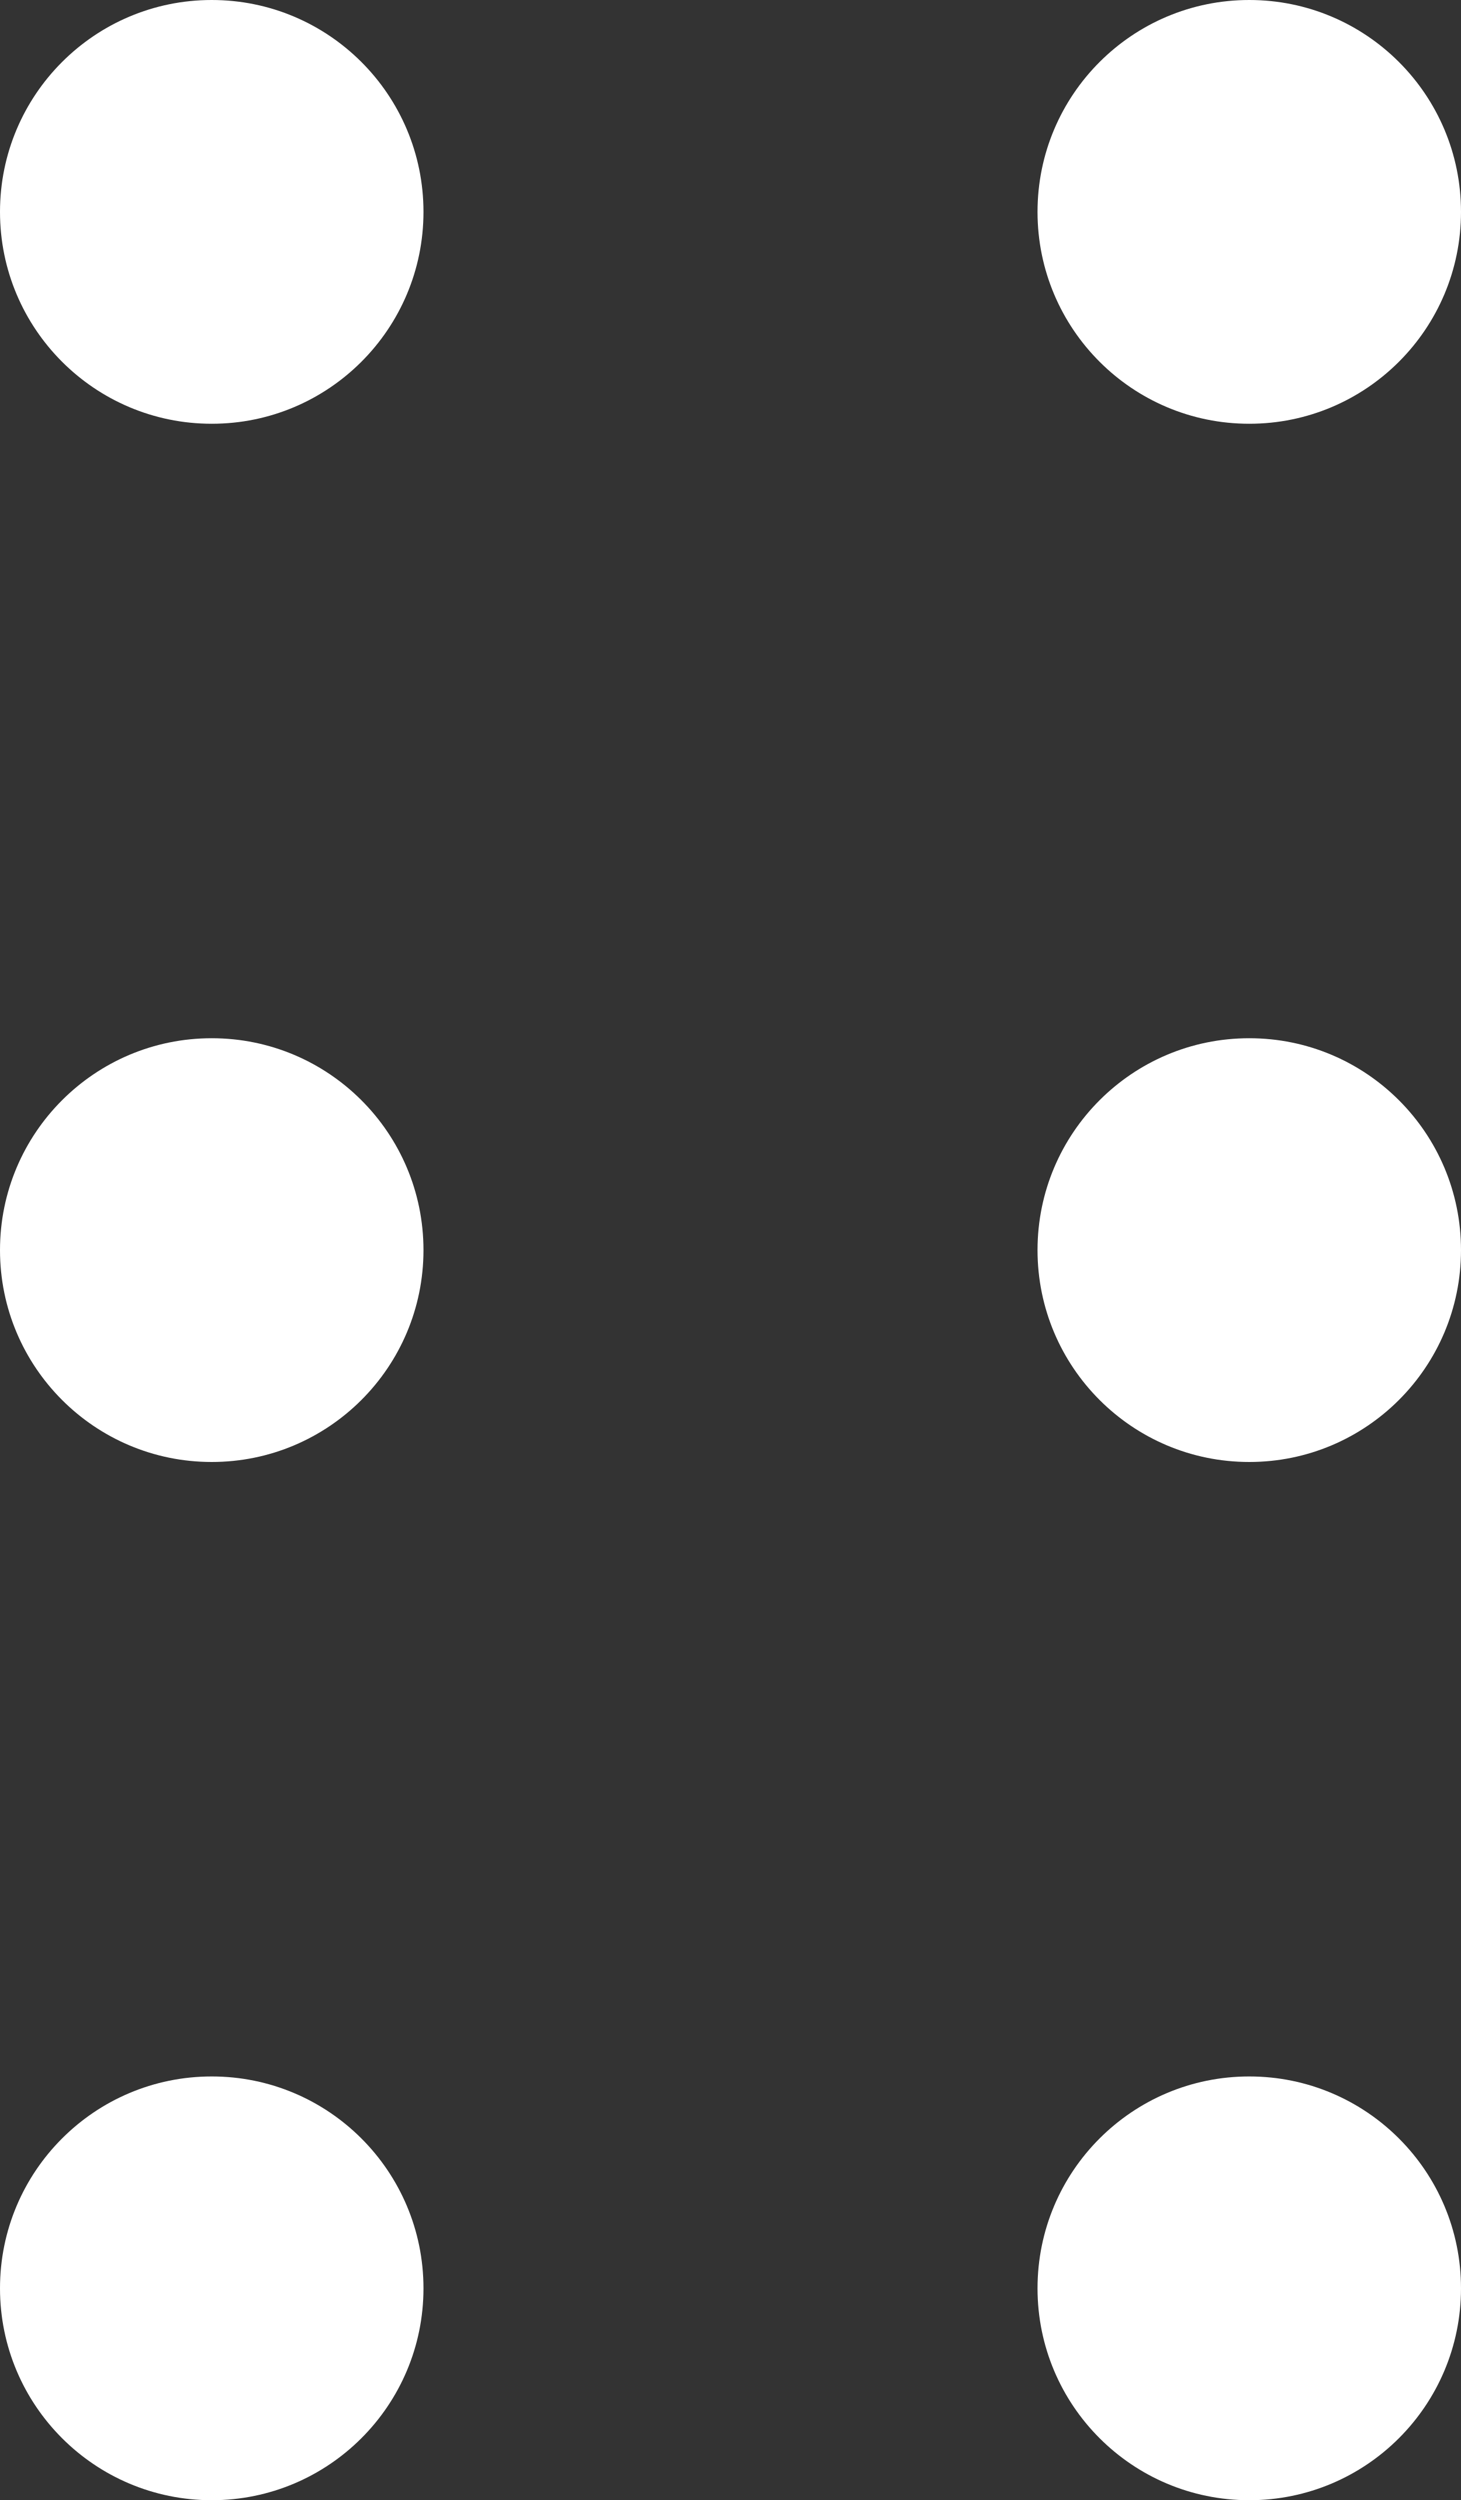 <?xml version="1.0" encoding="utf-8"?>
<!-- Generator: Adobe Illustrator 27.5.0, SVG Export Plug-In . SVG Version: 6.00 Build 0)  -->
<svg version="1.1" xmlns="http://www.w3.org/2000/svg" xmlns:xlink="http://www.w3.org/1999/xlink" x="0px" y="0px"
	 width="13.8px" height="23.6px" viewBox="0 0 13.8 23.6" style="enable-background:new 0 0 13.8 23.6;" xml:space="preserve">
<rect x="0" y="0" width="13.8" height="23.6" fill="#333333" stroke="none"/>
<circle style="fill:#FFFFFF;" cx="2" cy="2" r="2"/>
<circle style="fill:#FFFFFF;" cx="2" cy="11.8" r="2"/>
<circle style="fill:#FFFFFF;" cx="2" cy="21.6" r="2"/>
<circle style="fill:#FFFFFF;" cx="11.8" cy="2" r="2"/>
<circle style="fill:#FFFFFF;" cx="11.8" cy="11.8" r="2"/>
<circle style="fill:#FFFFFF;" cx="11.8" cy="21.6" r="2"/>
</svg>
